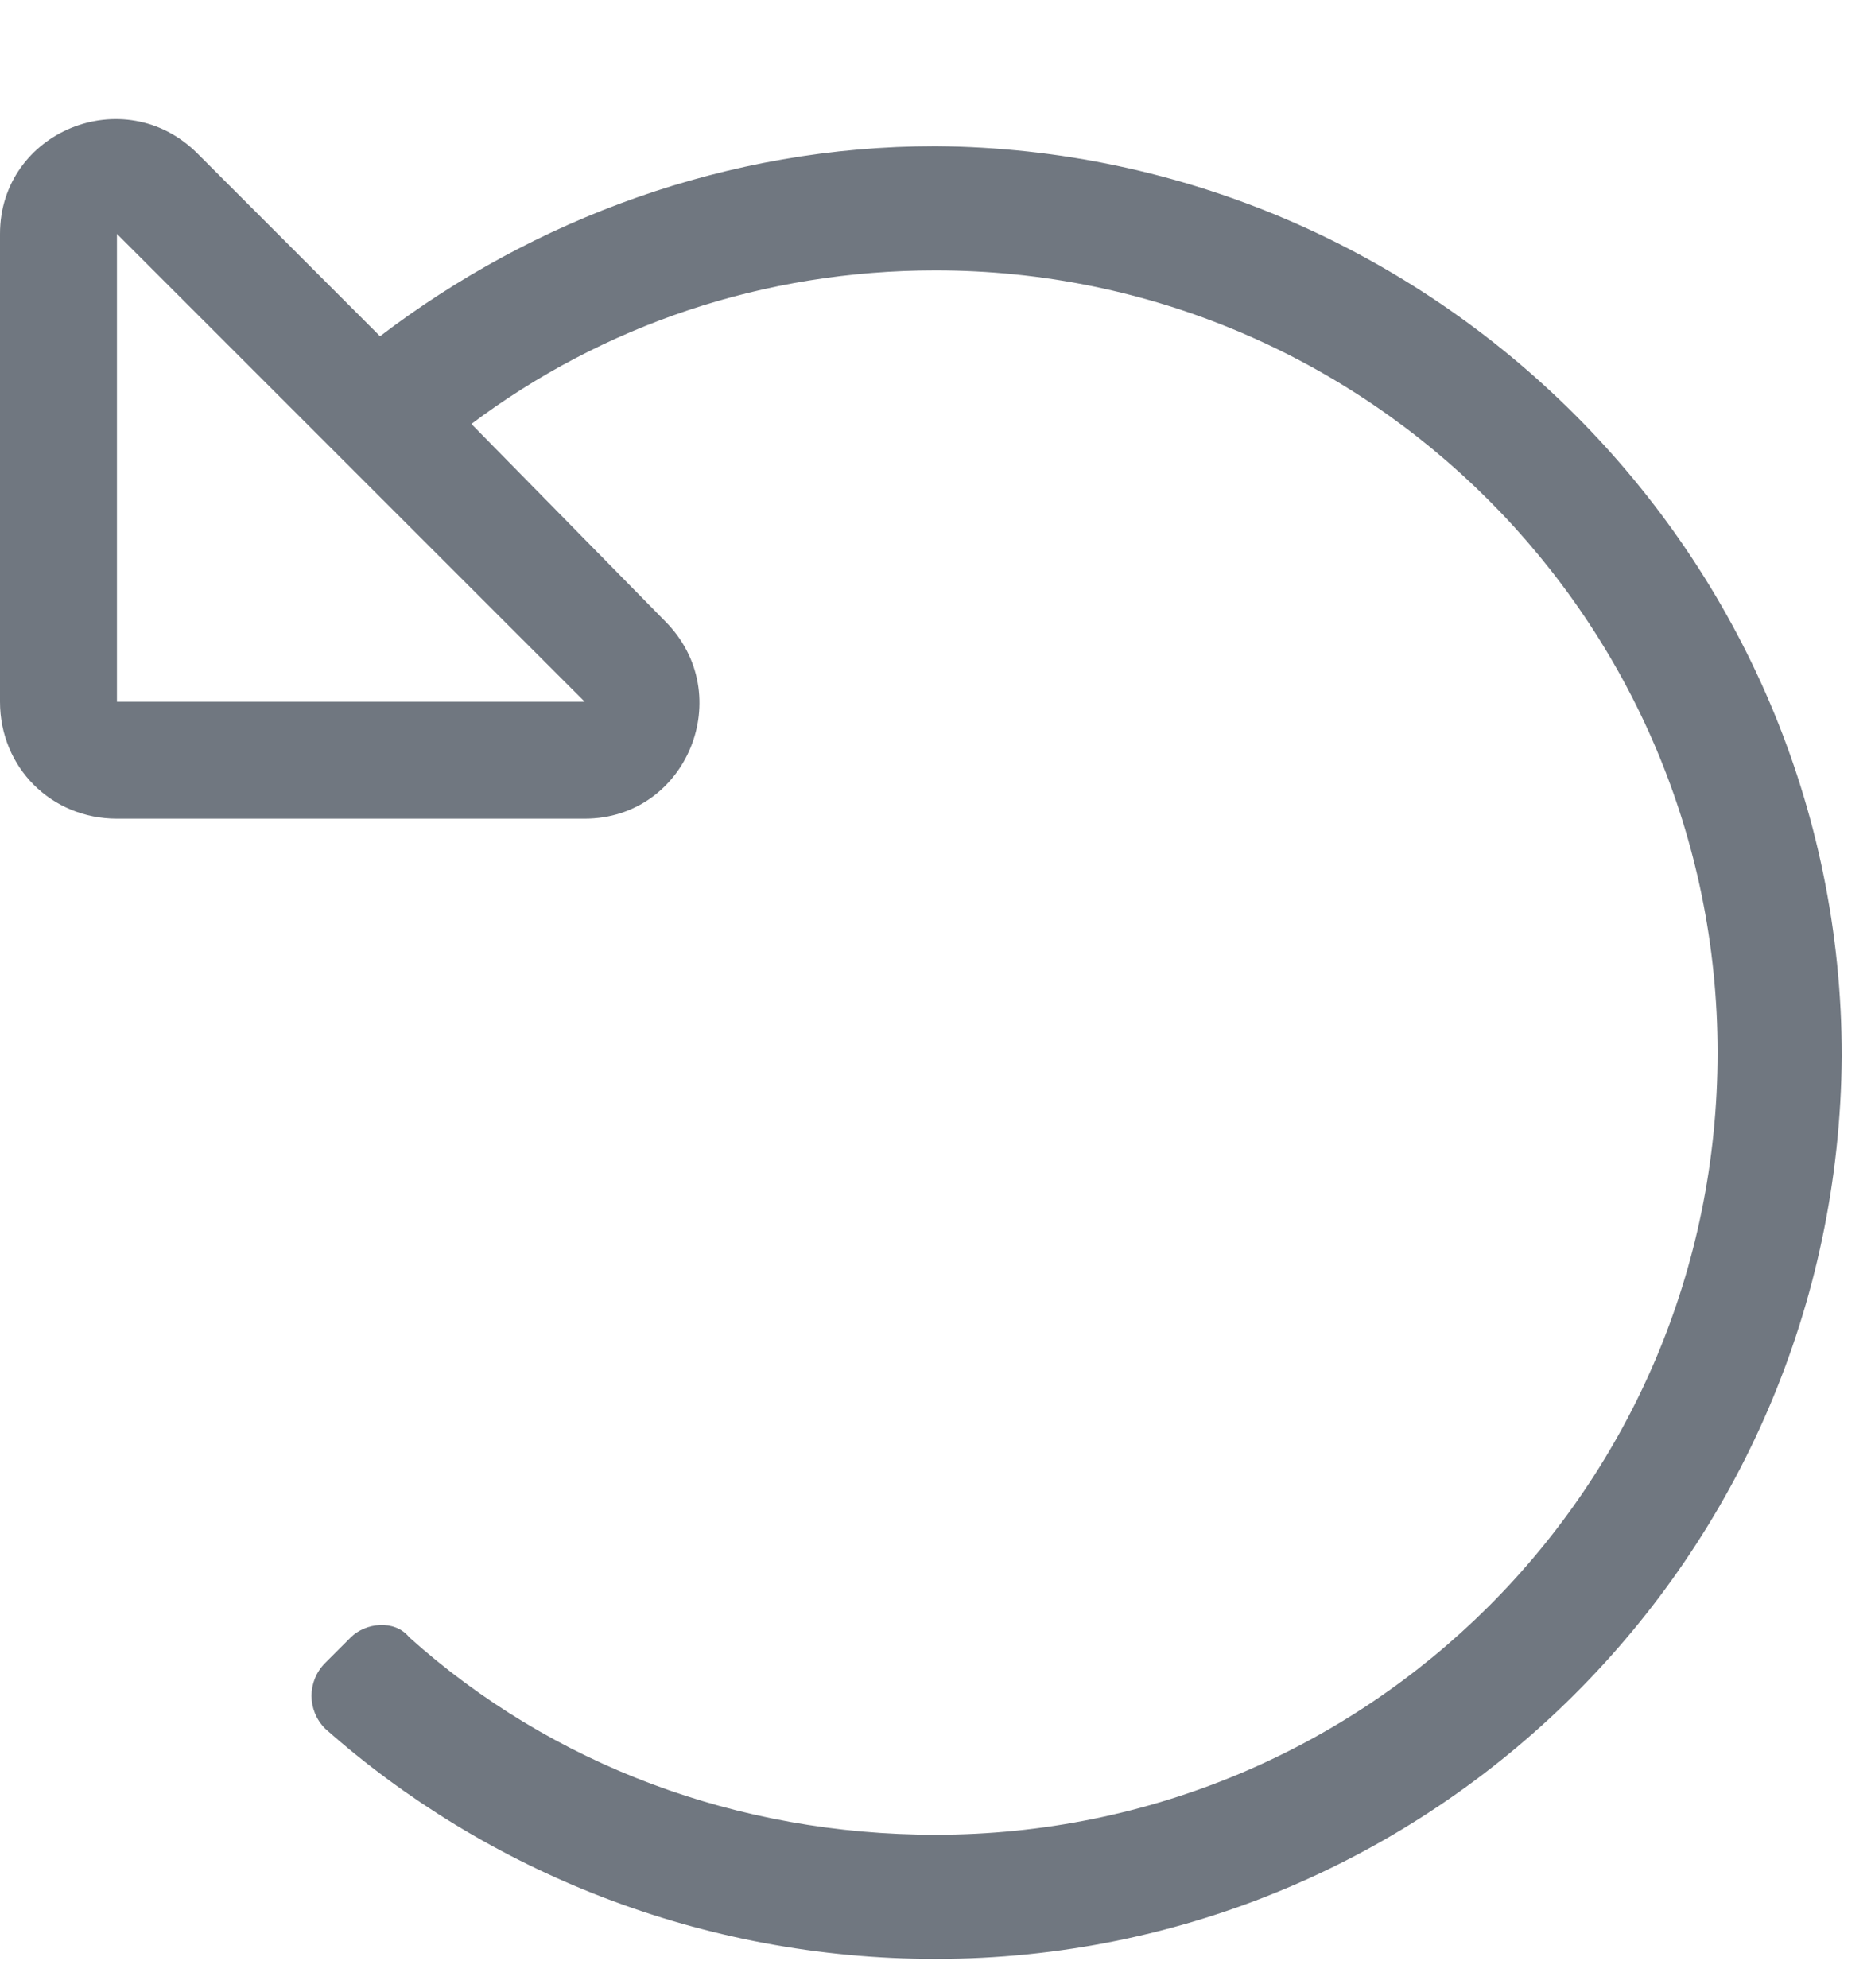 <svg width="16" height="17" viewBox="0 0 16 17" fill="none" xmlns="http://www.w3.org/2000/svg">
<path d="M8 1.25C6.219 1.25 4.562 1.875 3.25 2.875L1.688 1.312C1.062 0.688 0 1.125 0 2V6C0 6.562 0.438 7 1 7H5C5.875 7 6.312 5.938 5.688 5.312L4.031 3.625C5.156 2.781 6.531 2.312 8 2.312C11.688 2.312 14.688 5.312 14.688 9C14.688 12.719 11.688 15.688 8 15.688C6.312 15.688 4.719 15.094 3.5 14C3.375 13.844 3.125 13.875 3 14L2.781 14.219C2.625 14.375 2.625 14.625 2.781 14.781C4.156 16 6 16.75 8 16.75C12.25 16.75 15.719 13.312 15.75 9.031C15.75 4.75 12.25 1.281 8 1.25ZM5 6H1V2L5 6Z" fill="#707780"/>
</svg>
